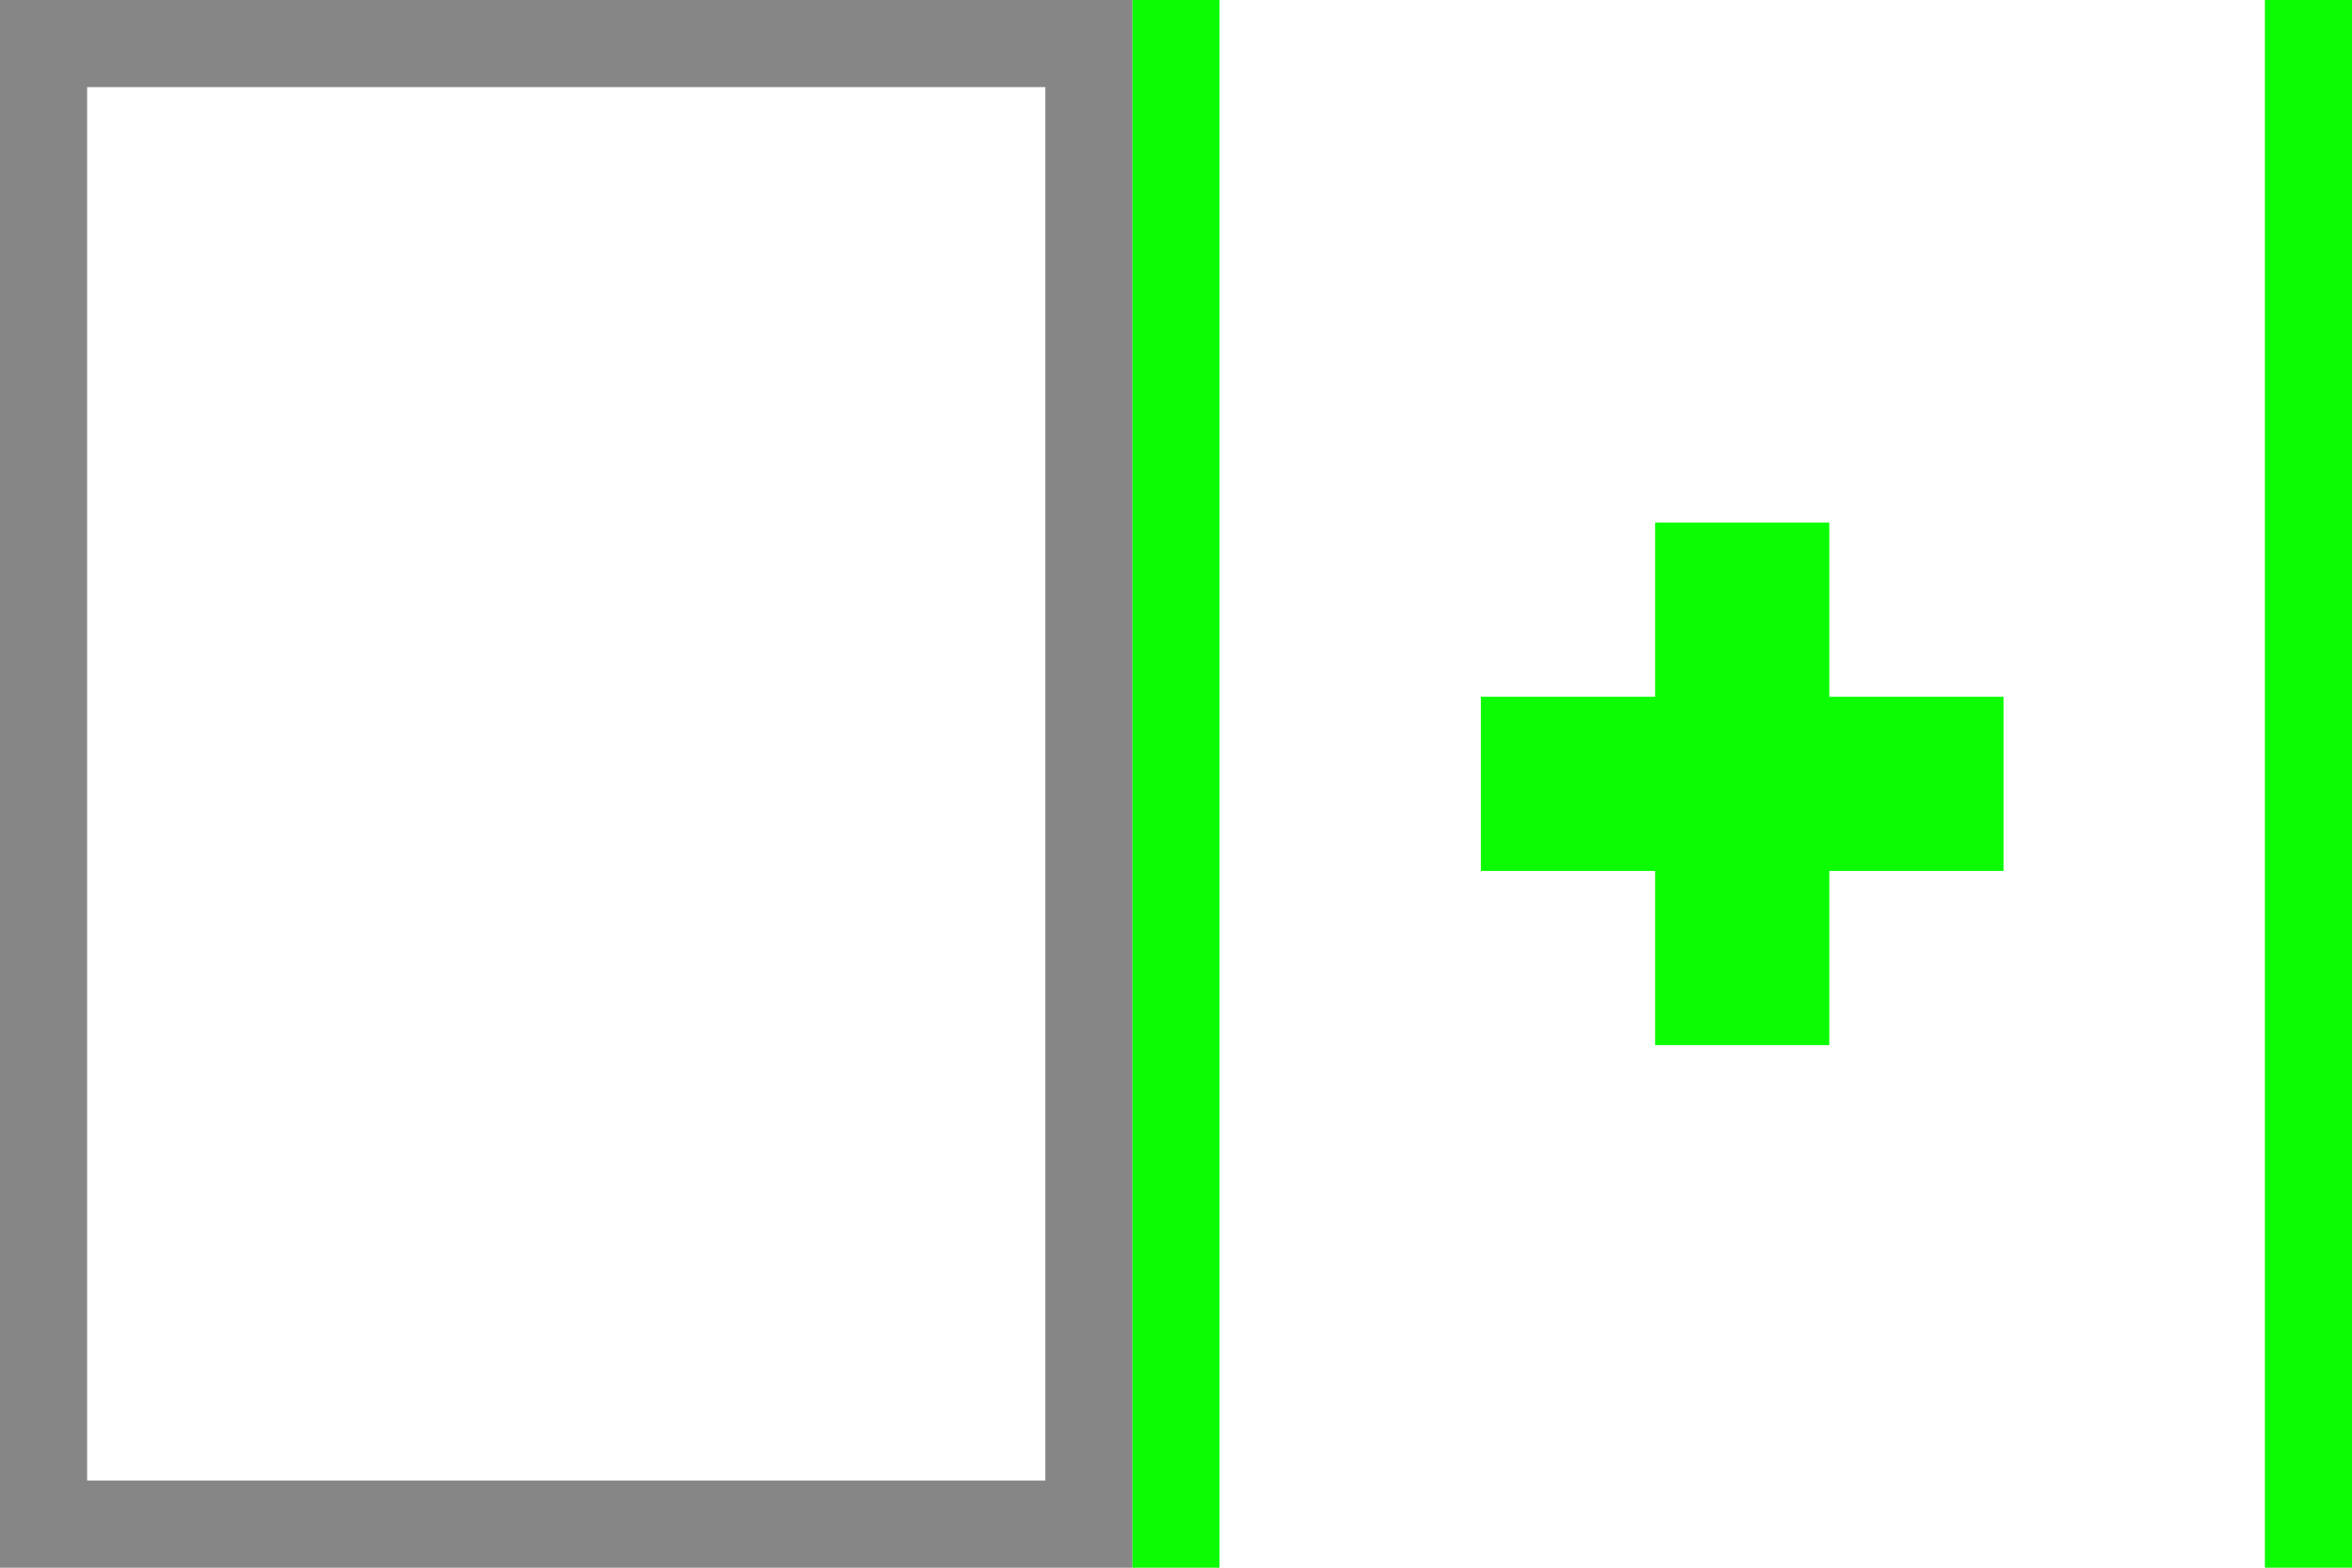 <?xml version="1.0" encoding="UTF-8"?>
<svg width="27px" height="18px" viewBox="0 0 27 18" version="1.1" xmlns="http://www.w3.org/2000/svg" xmlns:xlink="http://www.w3.org/1999/xlink">
    <!-- Generator: Sketch 53.2 (72643) - https://sketchapp.com -->
    <title>Add Column</title>
    <desc>Created with Sketch.</desc>
    <g id="Add-Column" stroke="none" stroke-width="1" fill="none" fill-rule="evenodd">
        <rect id="Rectangle-Copy-5" stroke="#878687" x="0.5" y="0.5" width="12" height="17"></rect>
        <rect id="Rectangle" fill="#0CFC04" x="26" y="0" width="1" height="18"></rect>
        <rect id="Rectangle-Copy" fill="#0CFC04" x="13" y="0" width="1" height="18"></rect>
        <g id="Plus" transform="translate(17, 6)" fill="#0CFC04">
            <polygon id="Path" points="4 2 6 2 6 4 4 4 4 6 2 6 2 4 8.43769499e-15 4 8.43769499e-15 2 2 2 2 -8.8817842e-16 4 -8.8817842e-16"></polygon>
        </g>
    </g>
</svg>